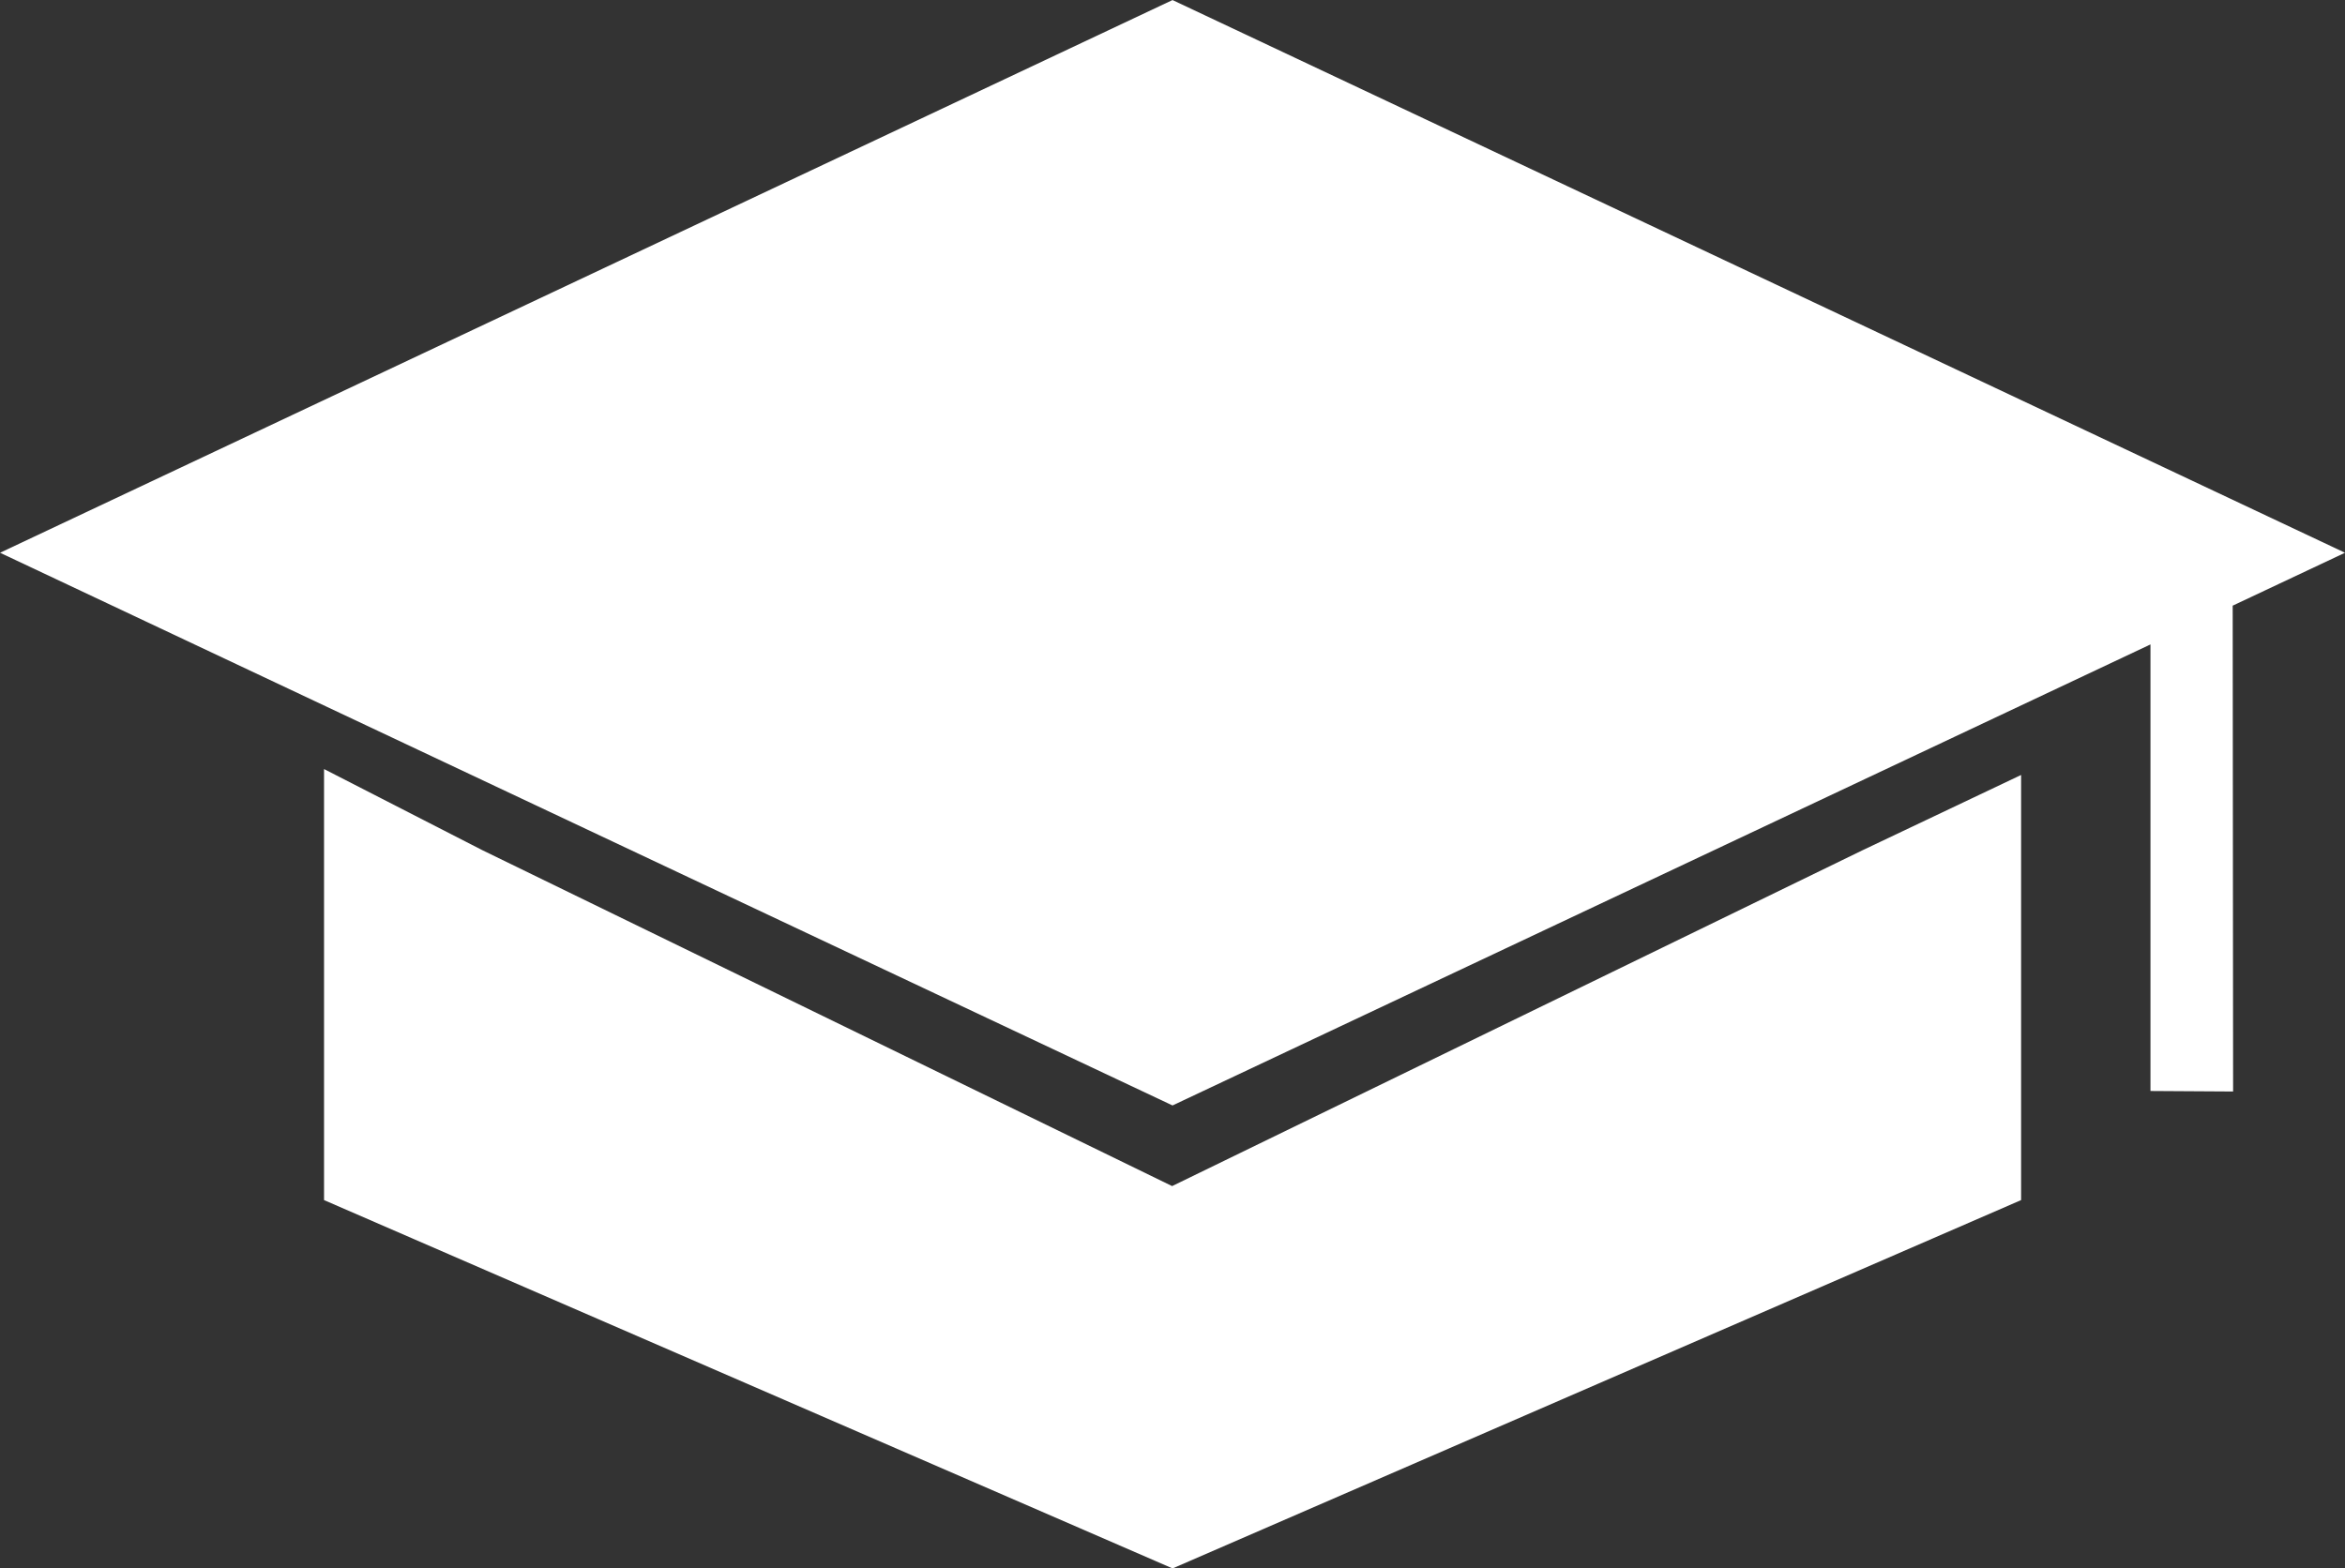 <svg xmlns="http://www.w3.org/2000/svg" width="50.737" height="33.943"><rect width="100%" height="100%" fill="#333333" stroke="none"/><defs><style>.a{fill:#fff}</style></defs><path class="a" d="M25.36 25.668l-14.925-7.27-3.424-1.755v9.328l18.359 7.971 18.359-7.971v-9.2l-3.424 1.626z"/><path class="a" d="M50.737 11.962L25.369.001.001 11.962l25.368 11.961 21.159-9.977v9.664l1.788.011-.009-10.514z"/></svg>
